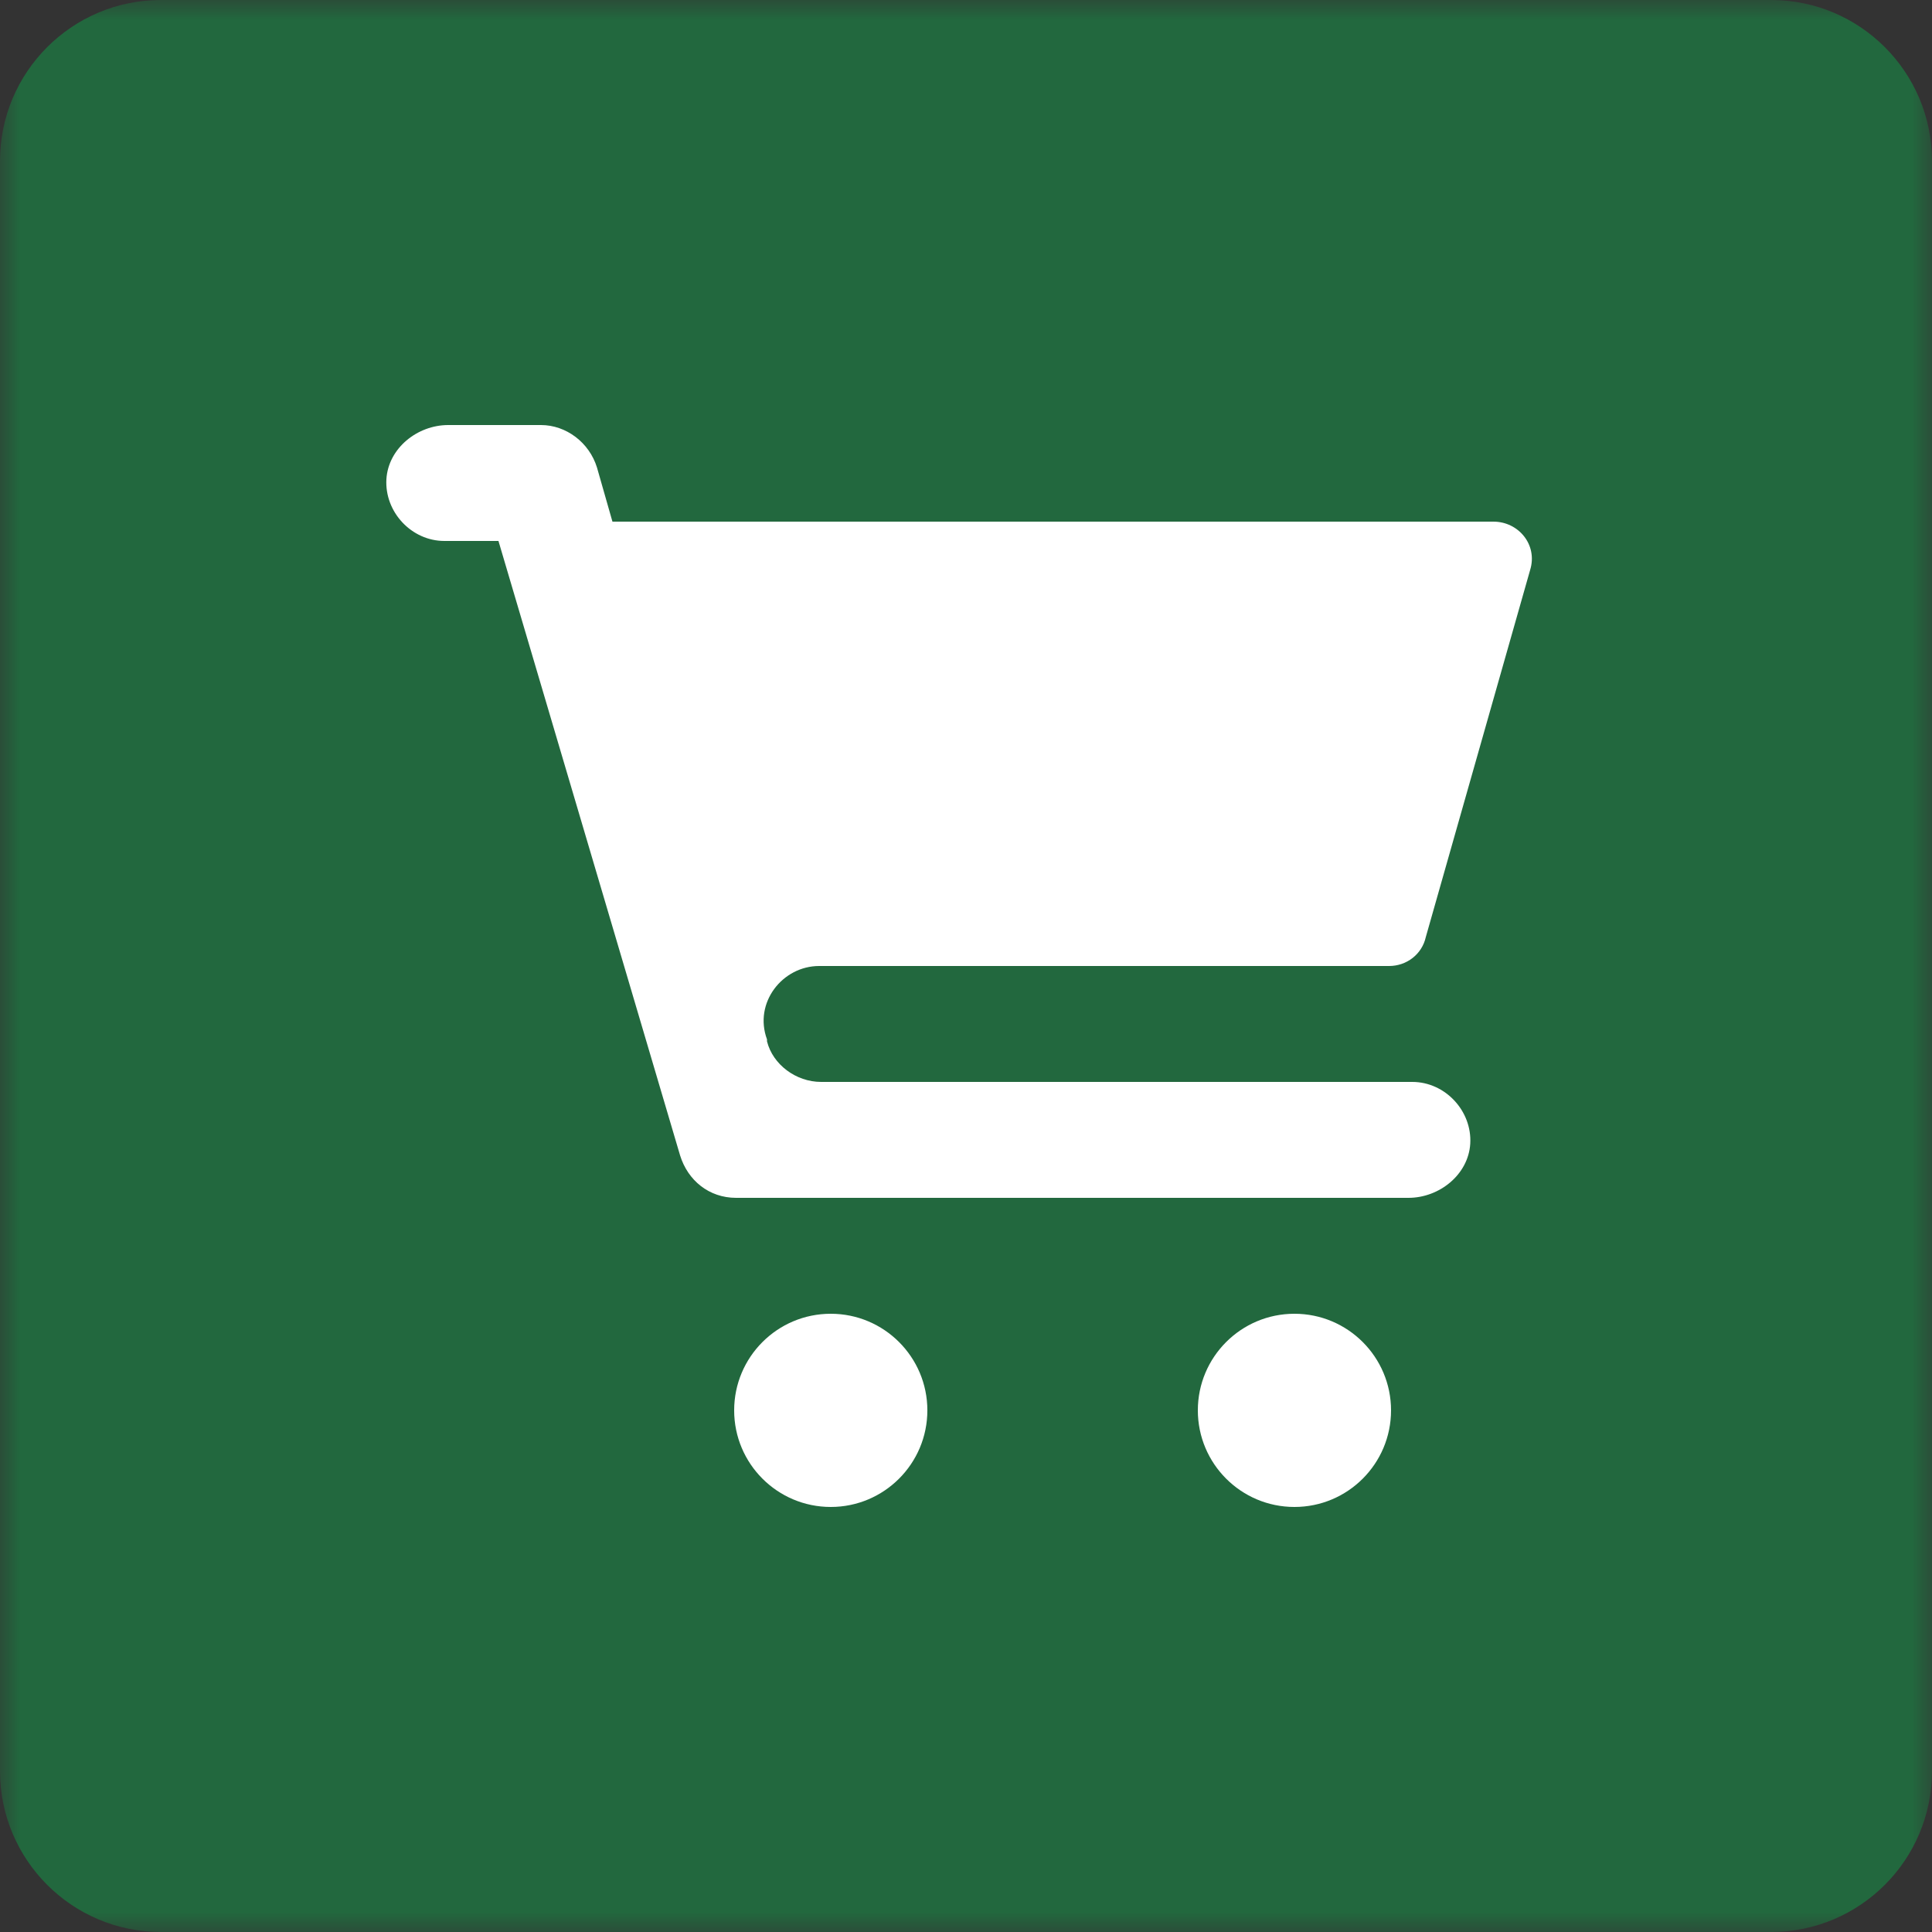 <svg width="48" height="48" viewBox="0 0 48 48" fill="none" xmlns="http://www.w3.org/2000/svg">
<rect x="0" y="0" width="48" height="48" fill="#333333" stroke="none"/>
<g clip-path="url(#clip0_18_626)">
<mask id="mask0_18_626" style="mask-type:alpha" maskUnits="userSpaceOnUse" x="0" y="0" width="48" height="48">
<path d="M48 0H0V48H48V0Z" fill="white"/>
</mask>
<g mask="url(#mask0_18_626)">
<path d="M44 0H4C1.791 0 0 1.791 0 4V44C0 46.209 1.791 48 4 48H44C46.209 48 48 46.209 48 44V4C48 1.791 46.209 0 44 0Z" fill="#22683E"/>
<path d="M20.352 24H34.512C34.944 24 35.328 23.712 35.424 23.28L38.016 14.16C38.208 13.536 37.728 12.96 37.104 12.96H15.216L14.832 11.616C14.64 10.992 14.064 10.56 13.44 10.56H11.136C10.368 10.56 9.648 11.136 9.6 11.904C9.552 12.72 10.224 13.44 11.04 13.44H12.384L16.896 28.704C17.088 29.328 17.616 29.76 18.288 29.76H34.992C35.76 29.76 36.48 29.184 36.528 28.416C36.576 27.6 35.904 26.88 35.088 26.88H20.4C19.776 26.88 19.2 26.448 19.056 25.872V25.824C18.72 24.912 19.44 24 20.352 24Z" fill="white"/>
<path d="M20.64 37.44C21.965 37.44 23.04 36.365 23.04 35.04C23.04 33.715 21.965 32.64 20.64 32.64C19.314 32.64 18.24 33.715 18.24 35.04C18.24 36.365 19.314 37.44 20.64 37.44Z" fill="white"/>
<path d="M32.16 37.44C33.486 37.44 34.56 36.365 34.56 35.04C34.56 33.715 33.486 32.64 32.16 32.64C30.834 32.64 29.76 33.715 29.76 35.04C29.76 36.365 30.834 37.44 32.16 37.44Z" fill="white"/>
</g>
</g>
<defs>
<clipPath id="clip0_18_626">
<rect width="48" height="48" fill="white"/>
</clipPath>
</defs>
</svg>
